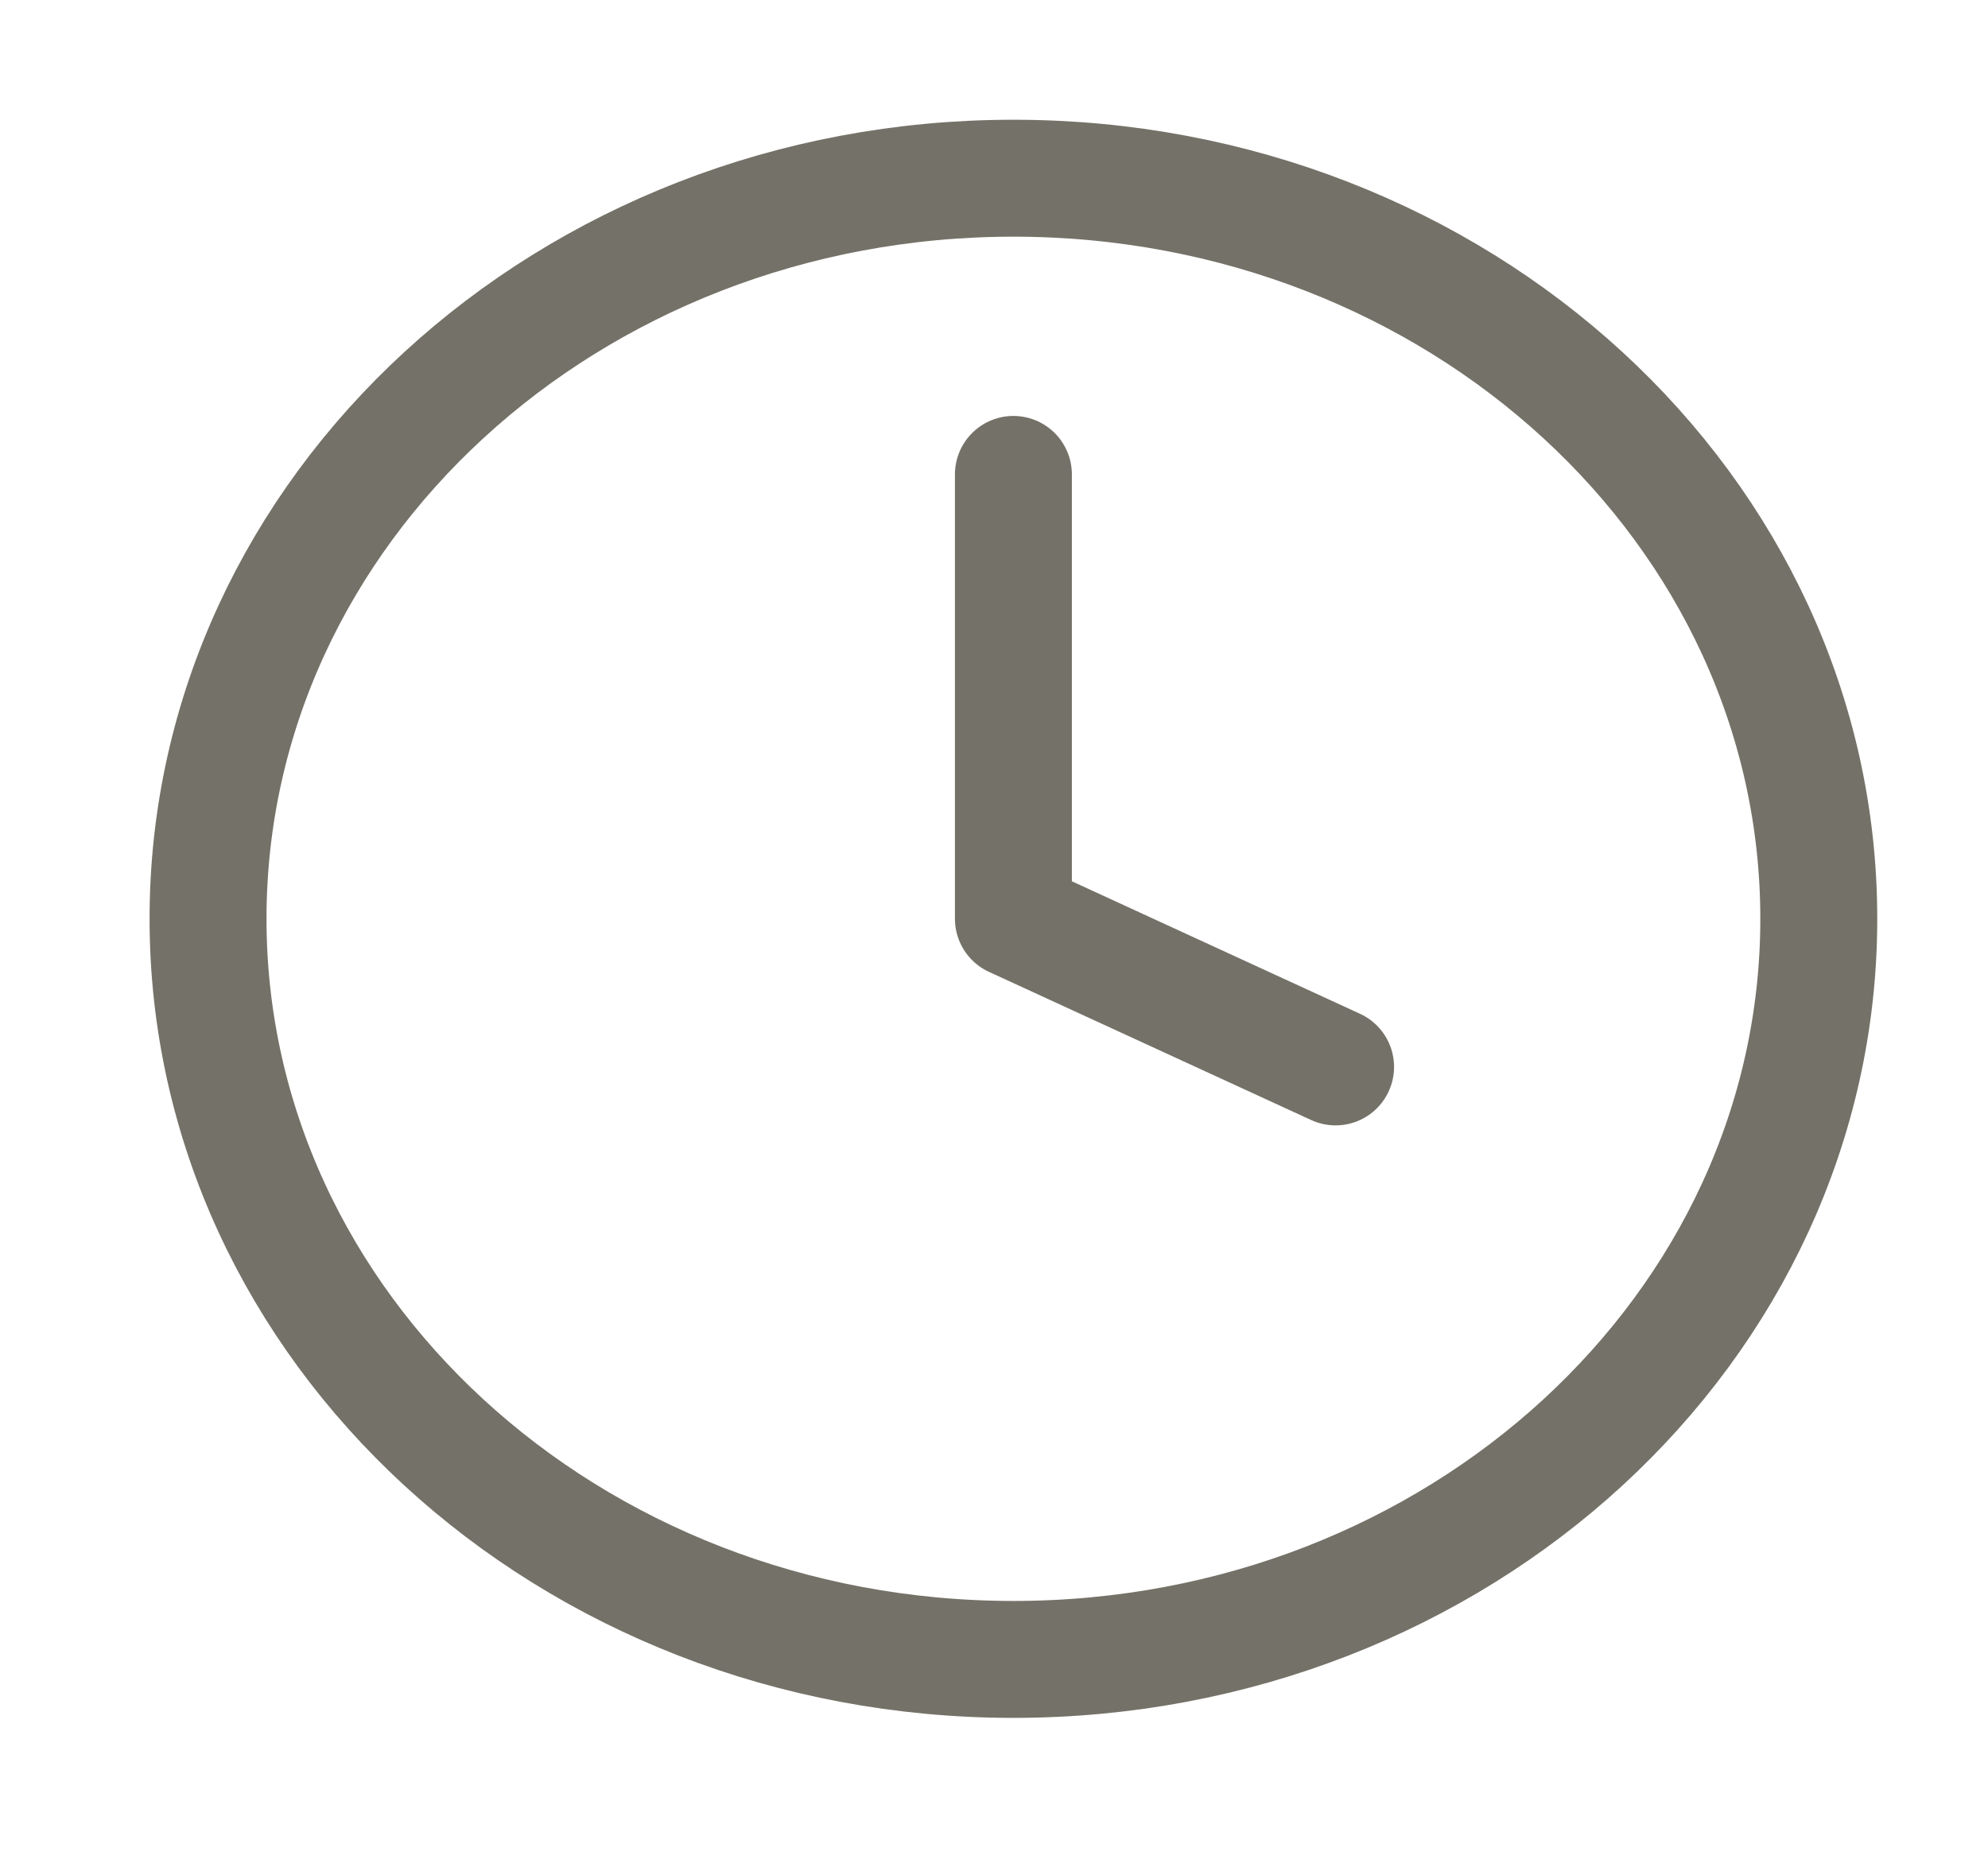 <svg width="17" height="16" viewBox="0 0 17 16" fill="none" xmlns="http://www.w3.org/2000/svg">
<g clip-path="url(#clip0_26_544)">
<path d="M8.666 14.191C12.469 14.191 15.553 11.355 15.553 7.857C15.553 4.359 12.469 1.524 8.666 1.524C4.862 1.524 1.779 4.359 1.779 7.857C1.779 11.355 4.862 14.191 8.666 14.191Z" stroke="#747268" stroke-linecap="round" stroke-linejoin="round"/>
<path d="M8.666 4.057V7.857L11.421 9.124" stroke="#747268" stroke-linecap="round" stroke-linejoin="round"/>
</g>
<defs>
<clipPath id="clip0_26_544">
<rect width="16.528" height="15.201" fill="white" transform="translate(0.402 0.257)"/>
</clipPath>
</defs>
</svg>
